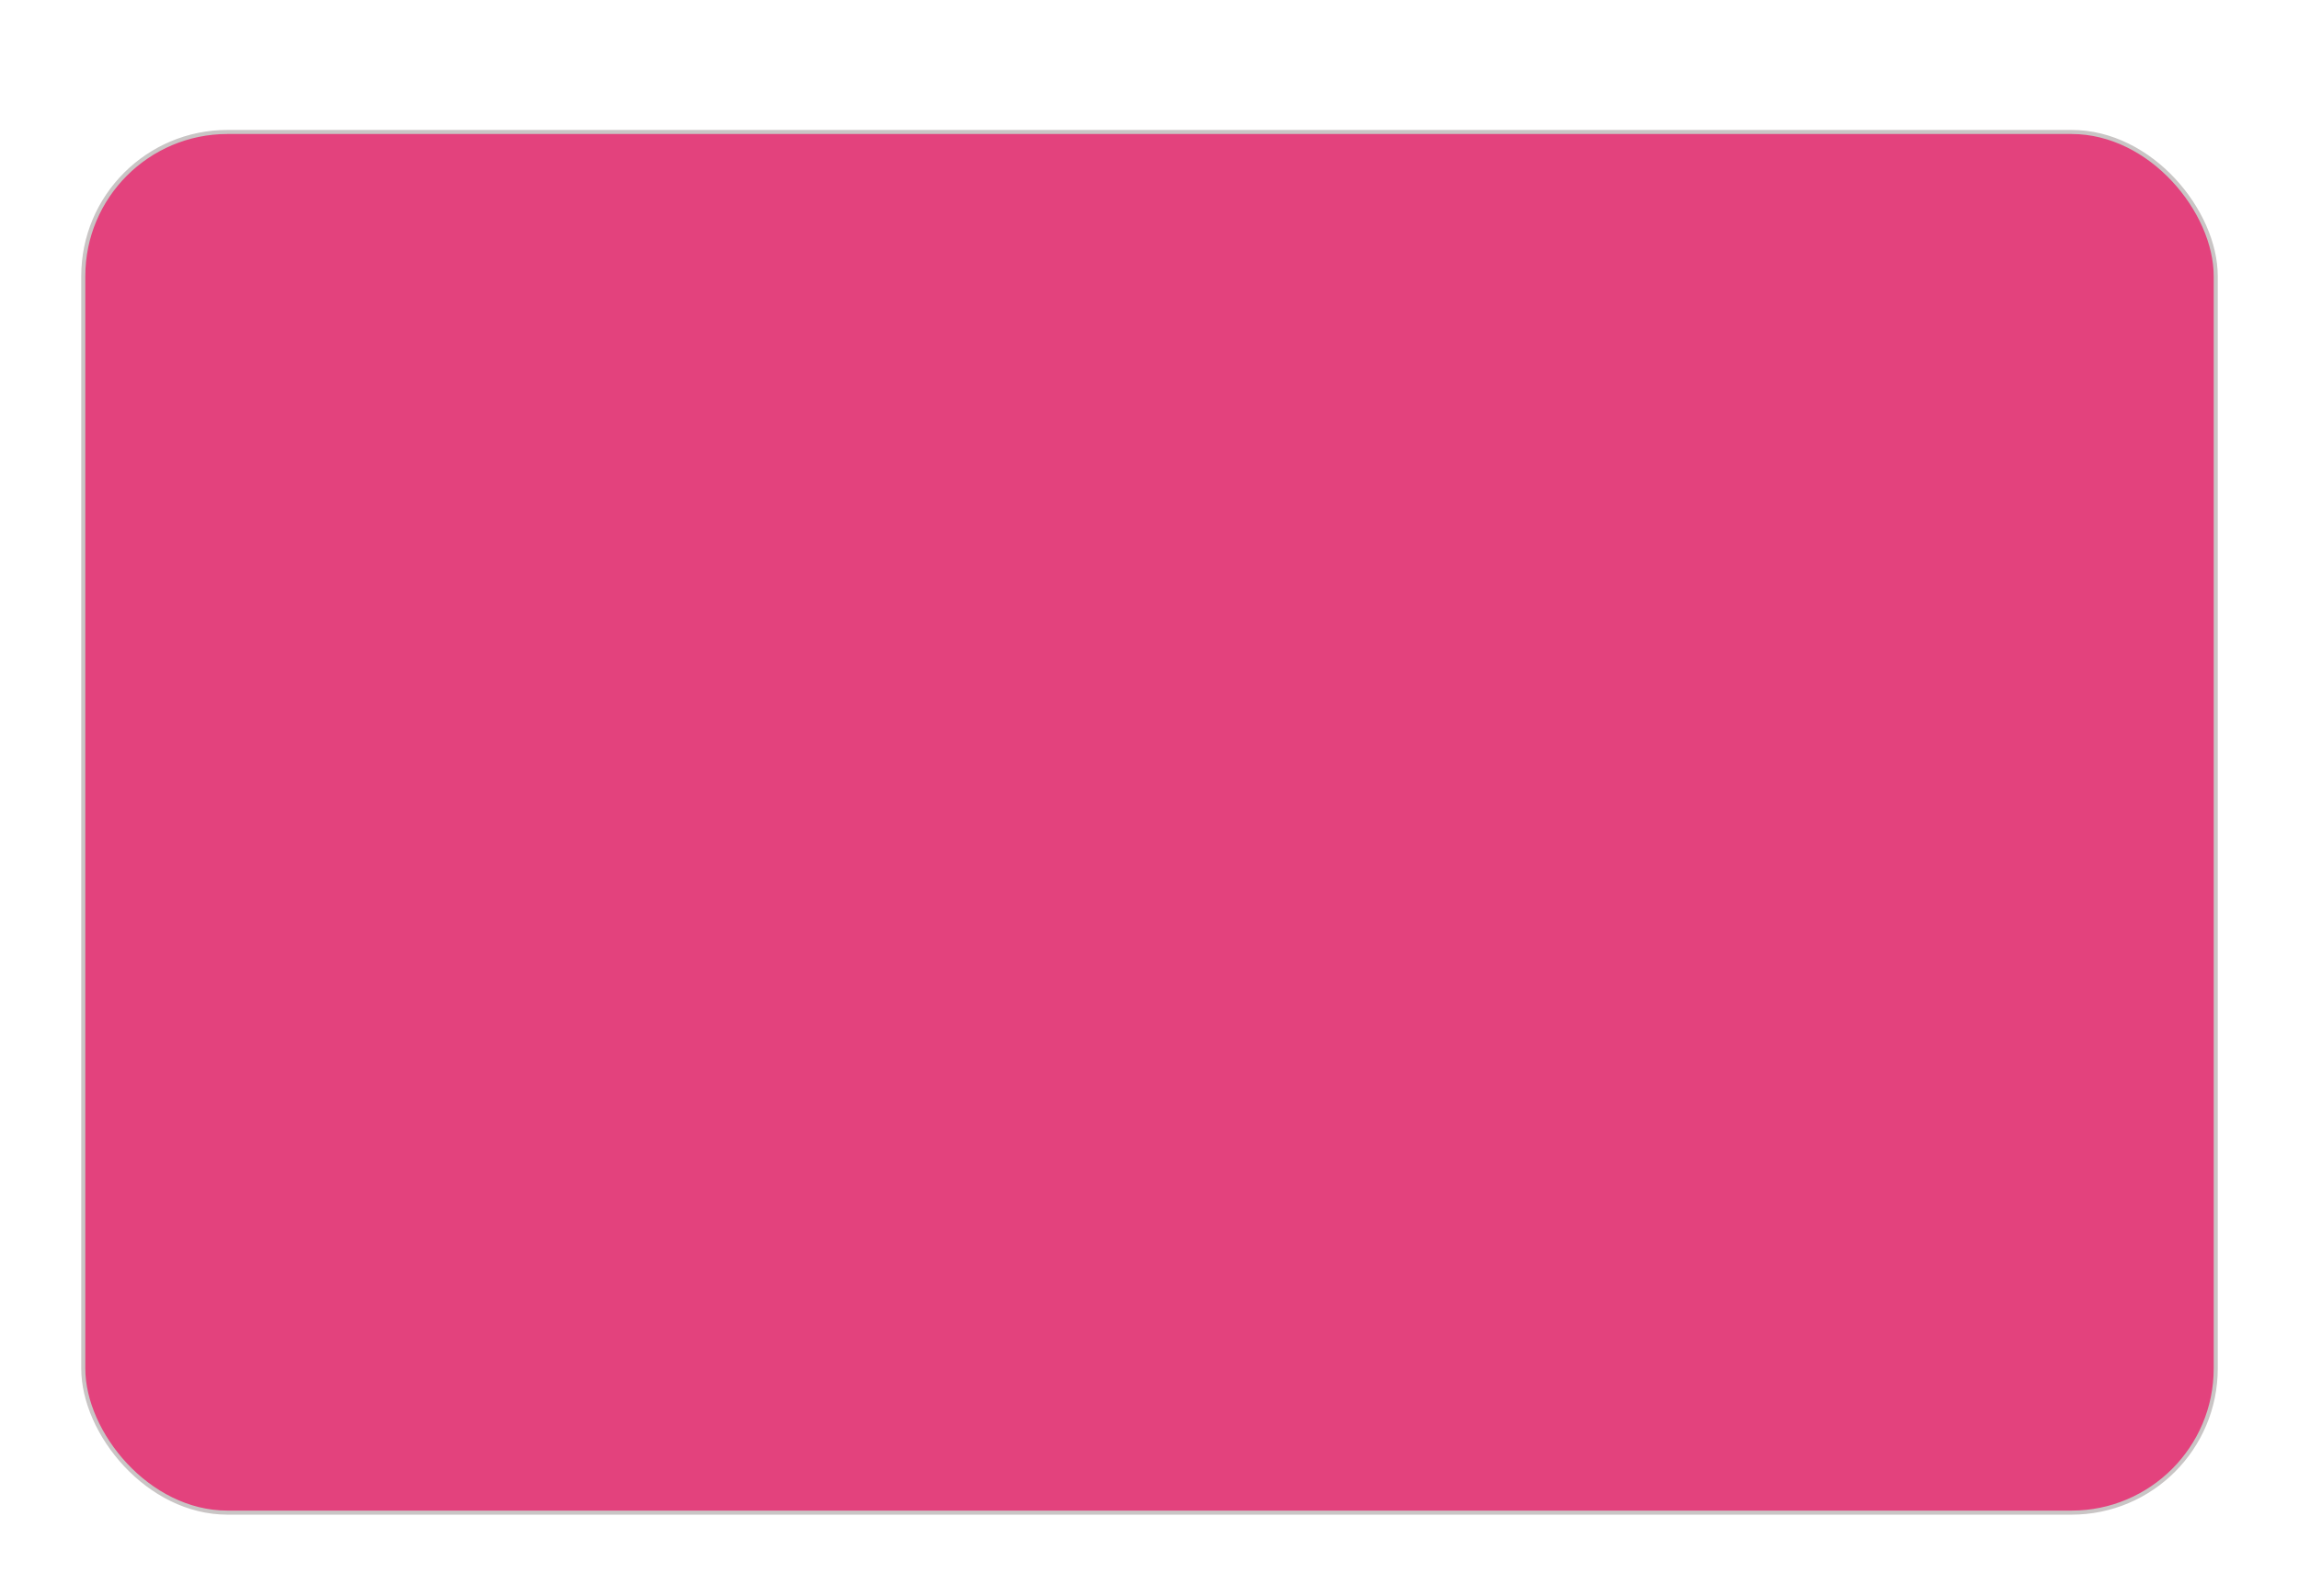 <svg width="566" height="393" viewBox="0 0 566 393" fill="none" xmlns="http://www.w3.org/2000/svg">
<g filter="url(#filter0_d_55_1277)">
<rect x="20.5" y="12.5" width="525" height="340" rx="35.5" fill="#E3427D"/>
<rect x="20.5" y="12.5" width="525" height="340" rx="35.5" stroke="#C9C5C5"/>
</g>
<defs>
<filter id="filter0_d_55_1277" x="-12" y="0" width="590" height="405" filterUnits="userSpaceOnUse" color-interpolation-filters="sRGB">
<feFlood flood-opacity="0" result="BackgroundImageFix"/>
<feColorMatrix in="SourceAlpha" type="matrix" values="0 0 0 0 0 0 0 0 0 0 0 0 0 0 0 0 0 0 127 0" result="hardAlpha"/>
<feOffset dy="20"/>
<feGaussianBlur stdDeviation="10"/>
<feComposite in2="hardAlpha" operator="out"/>
<feColorMatrix type="matrix" values="0 0 0 0 0 0 0 0 0 0 0 0 0 0 0 0 0 0 0.25 0"/>
<feBlend mode="normal" in2="BackgroundImageFix" result="effect1_dropShadow_55_1277"/>
<feBlend mode="normal" in="SourceGraphic" in2="effect1_dropShadow_55_1277" result="shape"/>
</filter>
</defs>
</svg>
